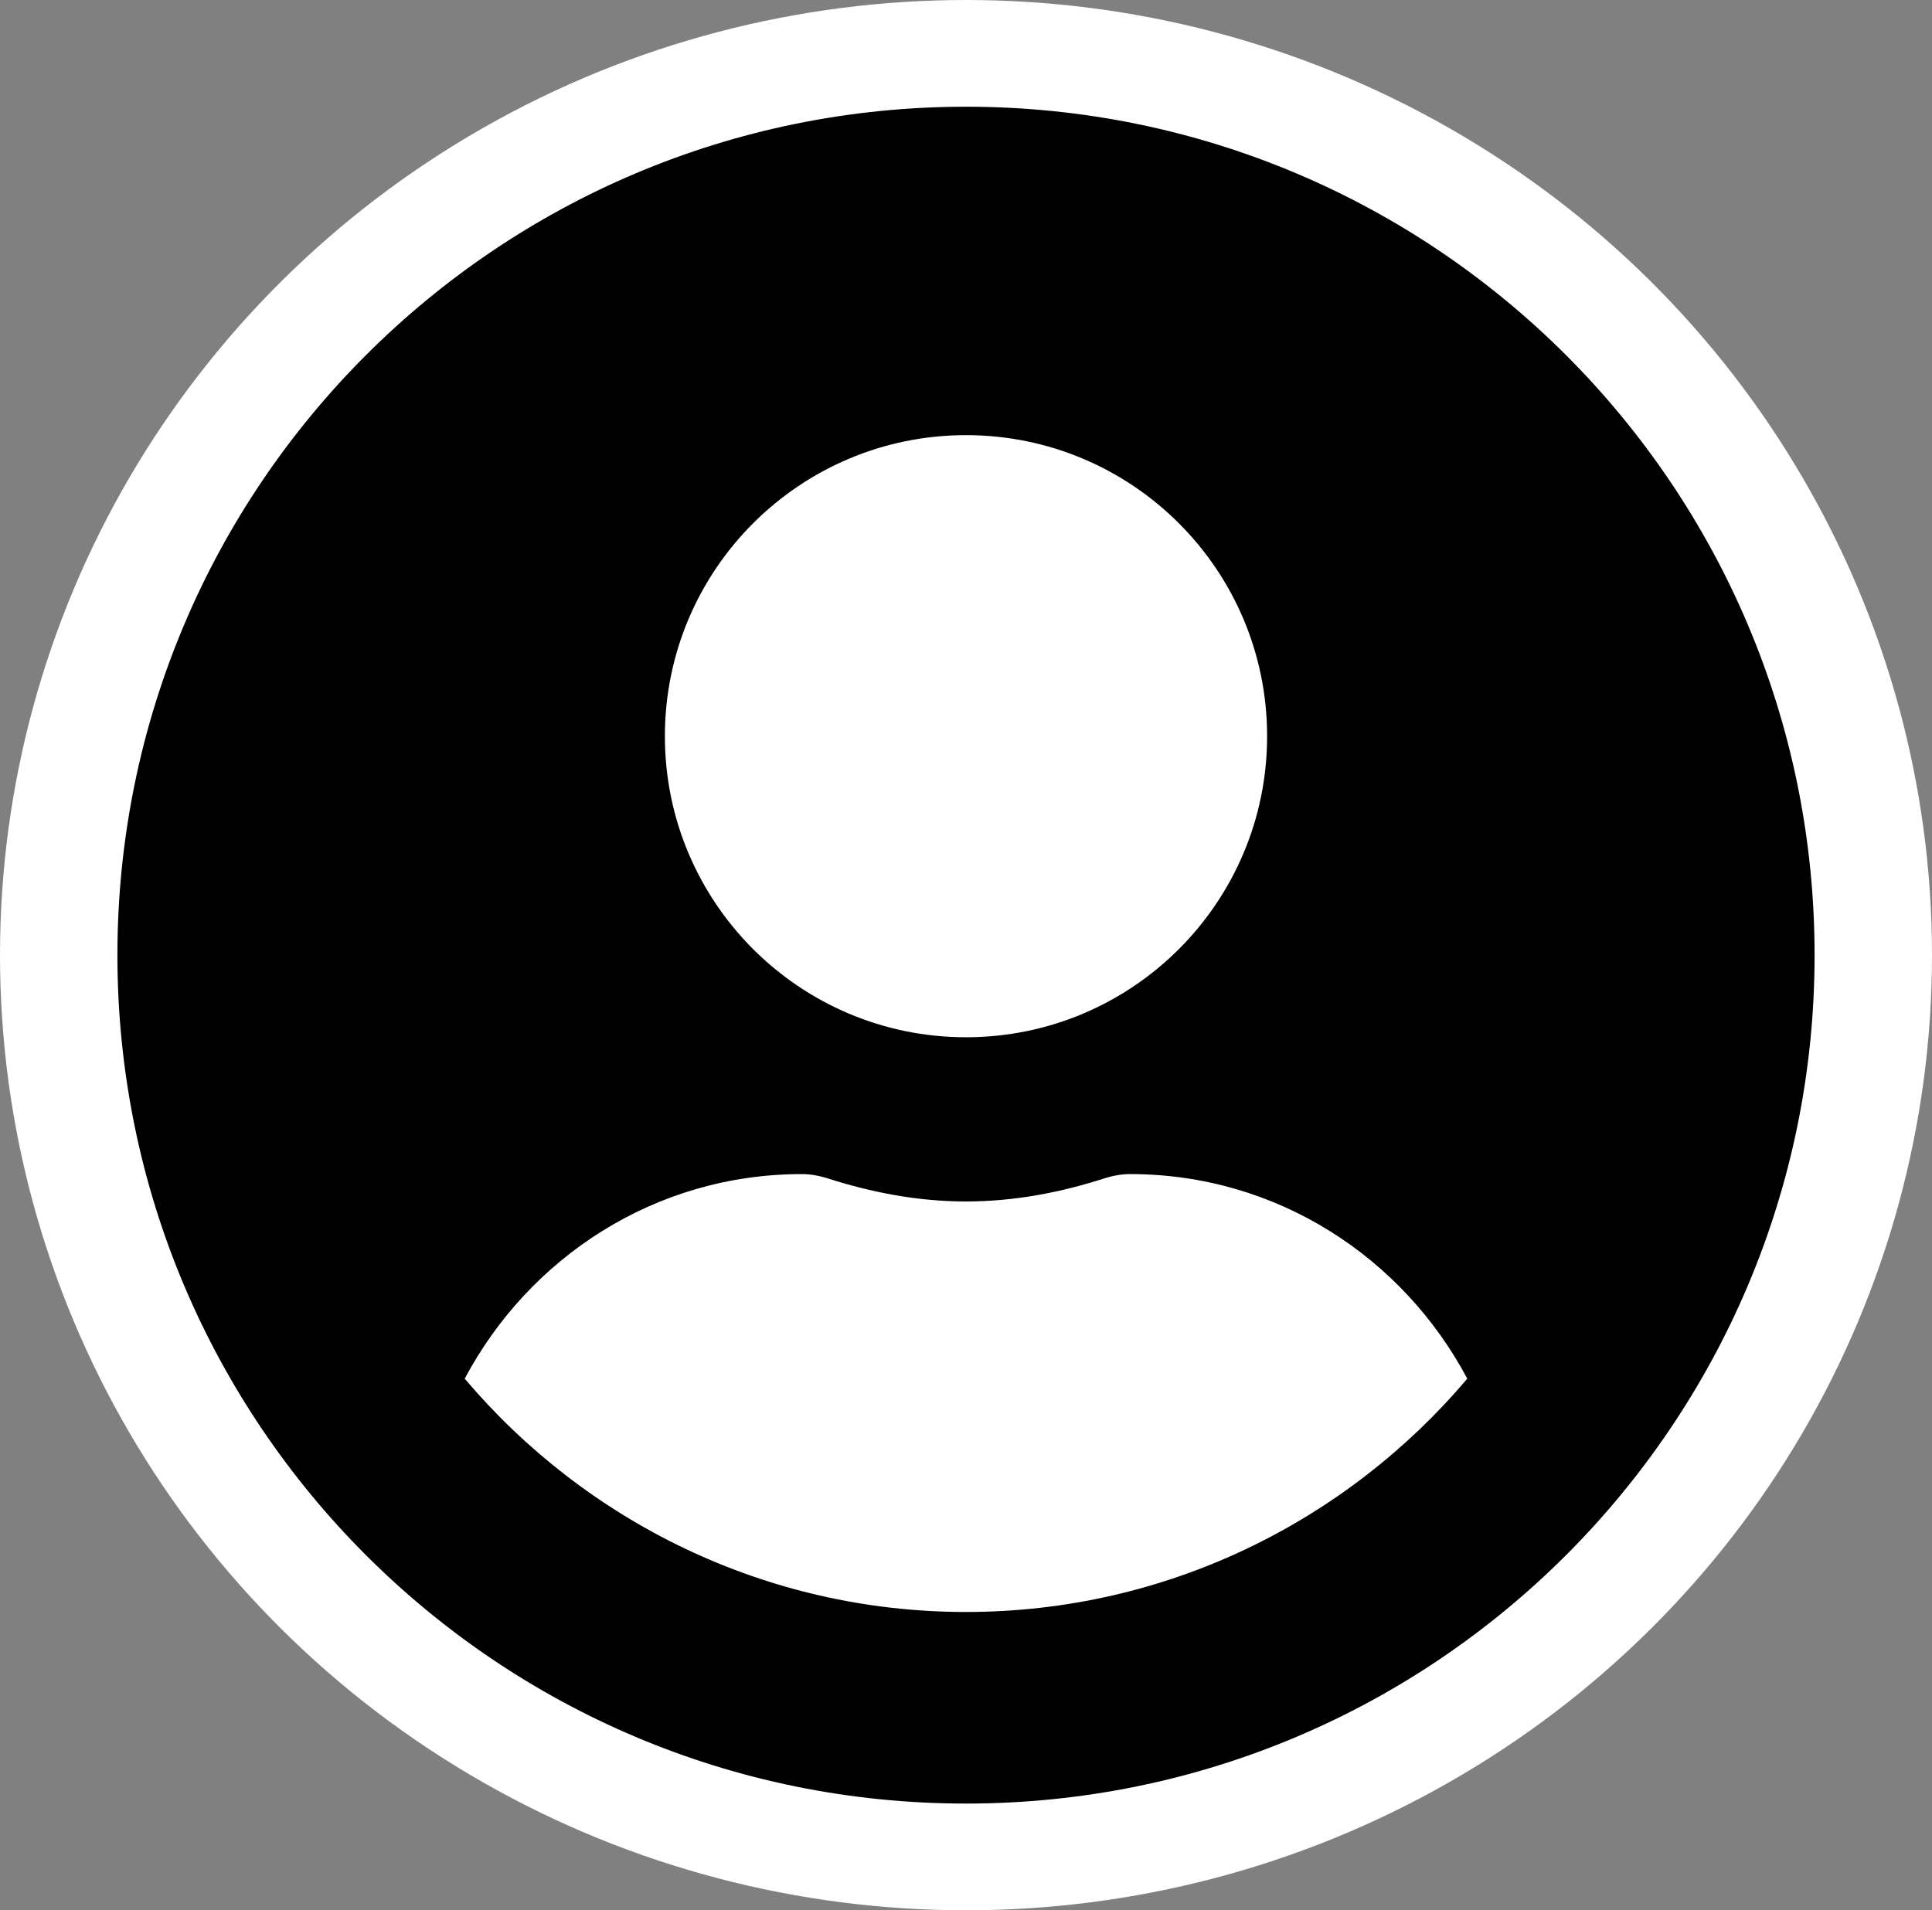 <svg width="181" height="179" viewBox="0 0 181 179" fill="none" xmlns="http://www.w3.org/2000/svg">
<rect x="0" y="0" width="181" height="179" fill="#808080" stroke="none"/>
<g id="Group 2527">
<ellipse id="Ellipse 4" cx="90.5" cy="89.5" rx="90.5" ry="89.5" fill="white"/>
<g id="&#240;&#159;&#166;&#134; icon &#34;User Circle&#34;">
<path id="Vector" d="M90.5 10C46.583 10 11 45.583 11 89.5C11 133.417 46.583 169 90.5 169C134.417 169 170 133.417 170 89.5C170 45.583 134.417 10 90.5 10ZM90.5 40.774C106.079 40.774 118.71 53.404 118.71 68.984C118.71 84.563 106.079 97.194 90.5 97.194C74.921 97.194 62.29 84.563 62.29 68.984C62.29 53.404 74.921 40.774 90.5 40.774ZM90.5 151.048C71.683 151.048 54.821 142.521 43.537 129.186C49.564 117.838 61.361 110.016 75.113 110.016C75.882 110.016 76.652 110.144 77.389 110.369C81.556 111.715 85.916 112.581 90.5 112.581C95.084 112.581 99.476 111.715 103.611 110.369C104.348 110.144 105.118 110.016 105.887 110.016C119.639 110.016 131.436 117.838 137.463 129.186C126.179 142.521 109.317 151.048 90.5 151.048Z" fill="black"/>
</g>
</g>
</svg>
